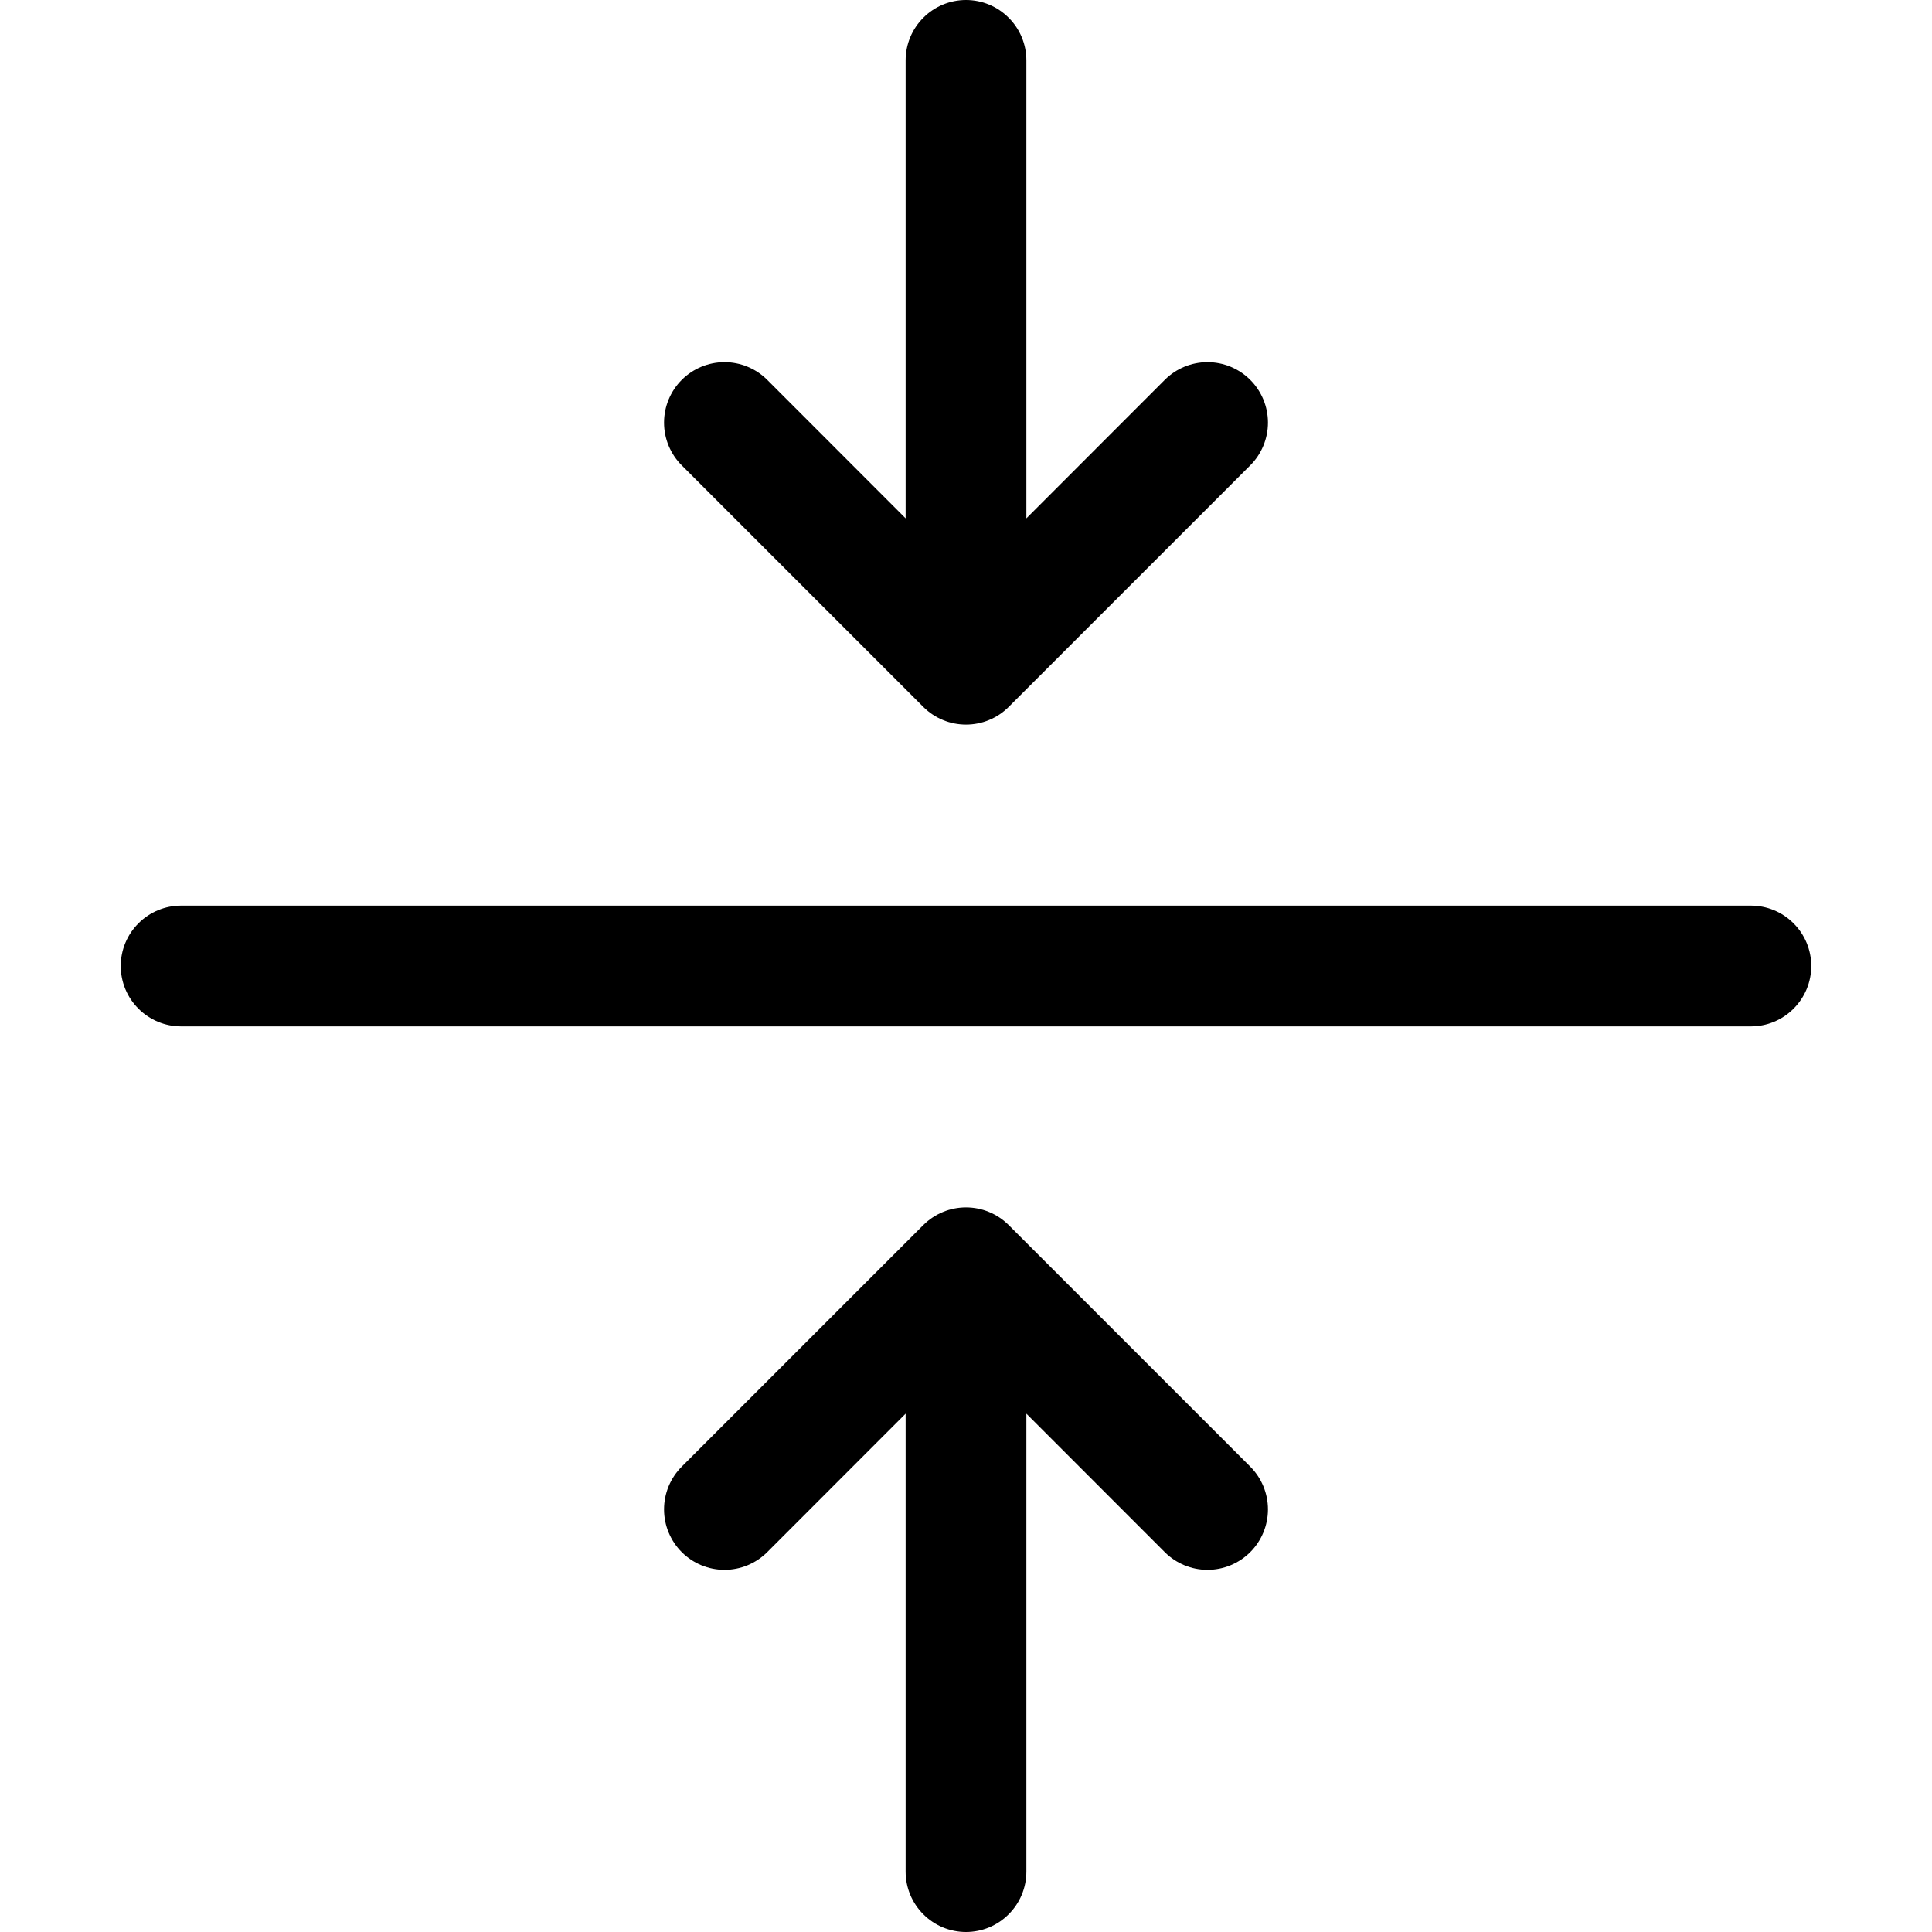 <svg width="24" height="24" viewBox="0 0 24 24" fill="none" xmlns="http://www.w3.org/2000/svg">
<path fill-rule="evenodd" clip-rule="evenodd" d="M1.5 12C1.5 11.801 1.579 11.61 1.72 11.47C1.86 11.329 2.051 11.25 2.25 11.25H21.75C21.949 11.25 22.14 11.329 22.28 11.47C22.421 11.61 22.5 11.801 22.5 12C22.5 12.199 22.421 12.39 22.28 12.53C22.14 12.671 21.949 12.75 21.75 12.75H2.25C2.051 12.75 1.86 12.671 1.72 12.53C1.579 12.39 1.5 12.199 1.5 12ZM12 0C12.199 0 12.39 0.079 12.53 0.22C12.671 0.36 12.75 0.551 12.75 0.75V6.439L14.469 4.719C14.61 4.578 14.801 4.499 15 4.499C15.199 4.499 15.39 4.578 15.531 4.719C15.672 4.86 15.751 5.051 15.751 5.25C15.751 5.449 15.672 5.64 15.531 5.781L12.531 8.781C12.461 8.851 12.379 8.906 12.287 8.944C12.196 8.982 12.099 9.001 12 9.001C11.901 9.001 11.804 8.982 11.713 8.944C11.621 8.906 11.539 8.851 11.469 8.781L8.469 5.781C8.328 5.64 8.249 5.449 8.249 5.25C8.249 5.051 8.328 4.86 8.469 4.719C8.61 4.578 8.801 4.499 9 4.499C9.199 4.499 9.39 4.578 9.531 4.719L11.25 6.439V0.75C11.25 0.551 11.329 0.36 11.47 0.22C11.61 0.079 11.801 0 12 0V0ZM11.25 17.561L9.531 19.281C9.39 19.422 9.199 19.501 9 19.501C8.801 19.501 8.61 19.422 8.469 19.281C8.328 19.14 8.249 18.949 8.249 18.75C8.249 18.551 8.328 18.36 8.469 18.219L11.469 15.219C11.539 15.149 11.621 15.094 11.713 15.056C11.804 15.018 11.901 14.999 12 14.999C12.099 14.999 12.196 15.018 12.287 15.056C12.379 15.094 12.461 15.149 12.531 15.219L15.531 18.219C15.672 18.36 15.751 18.551 15.751 18.75C15.751 18.949 15.672 19.14 15.531 19.281C15.39 19.422 15.199 19.501 15 19.501C14.801 19.501 14.61 19.422 14.469 19.281L12.75 17.561V23.25C12.75 23.449 12.671 23.64 12.53 23.78C12.39 23.921 12.199 24 12 24C11.801 24 11.61 23.921 11.47 23.78C11.329 23.64 11.25 23.449 11.25 23.25V17.561Z" fill="black"/>
</svg>
